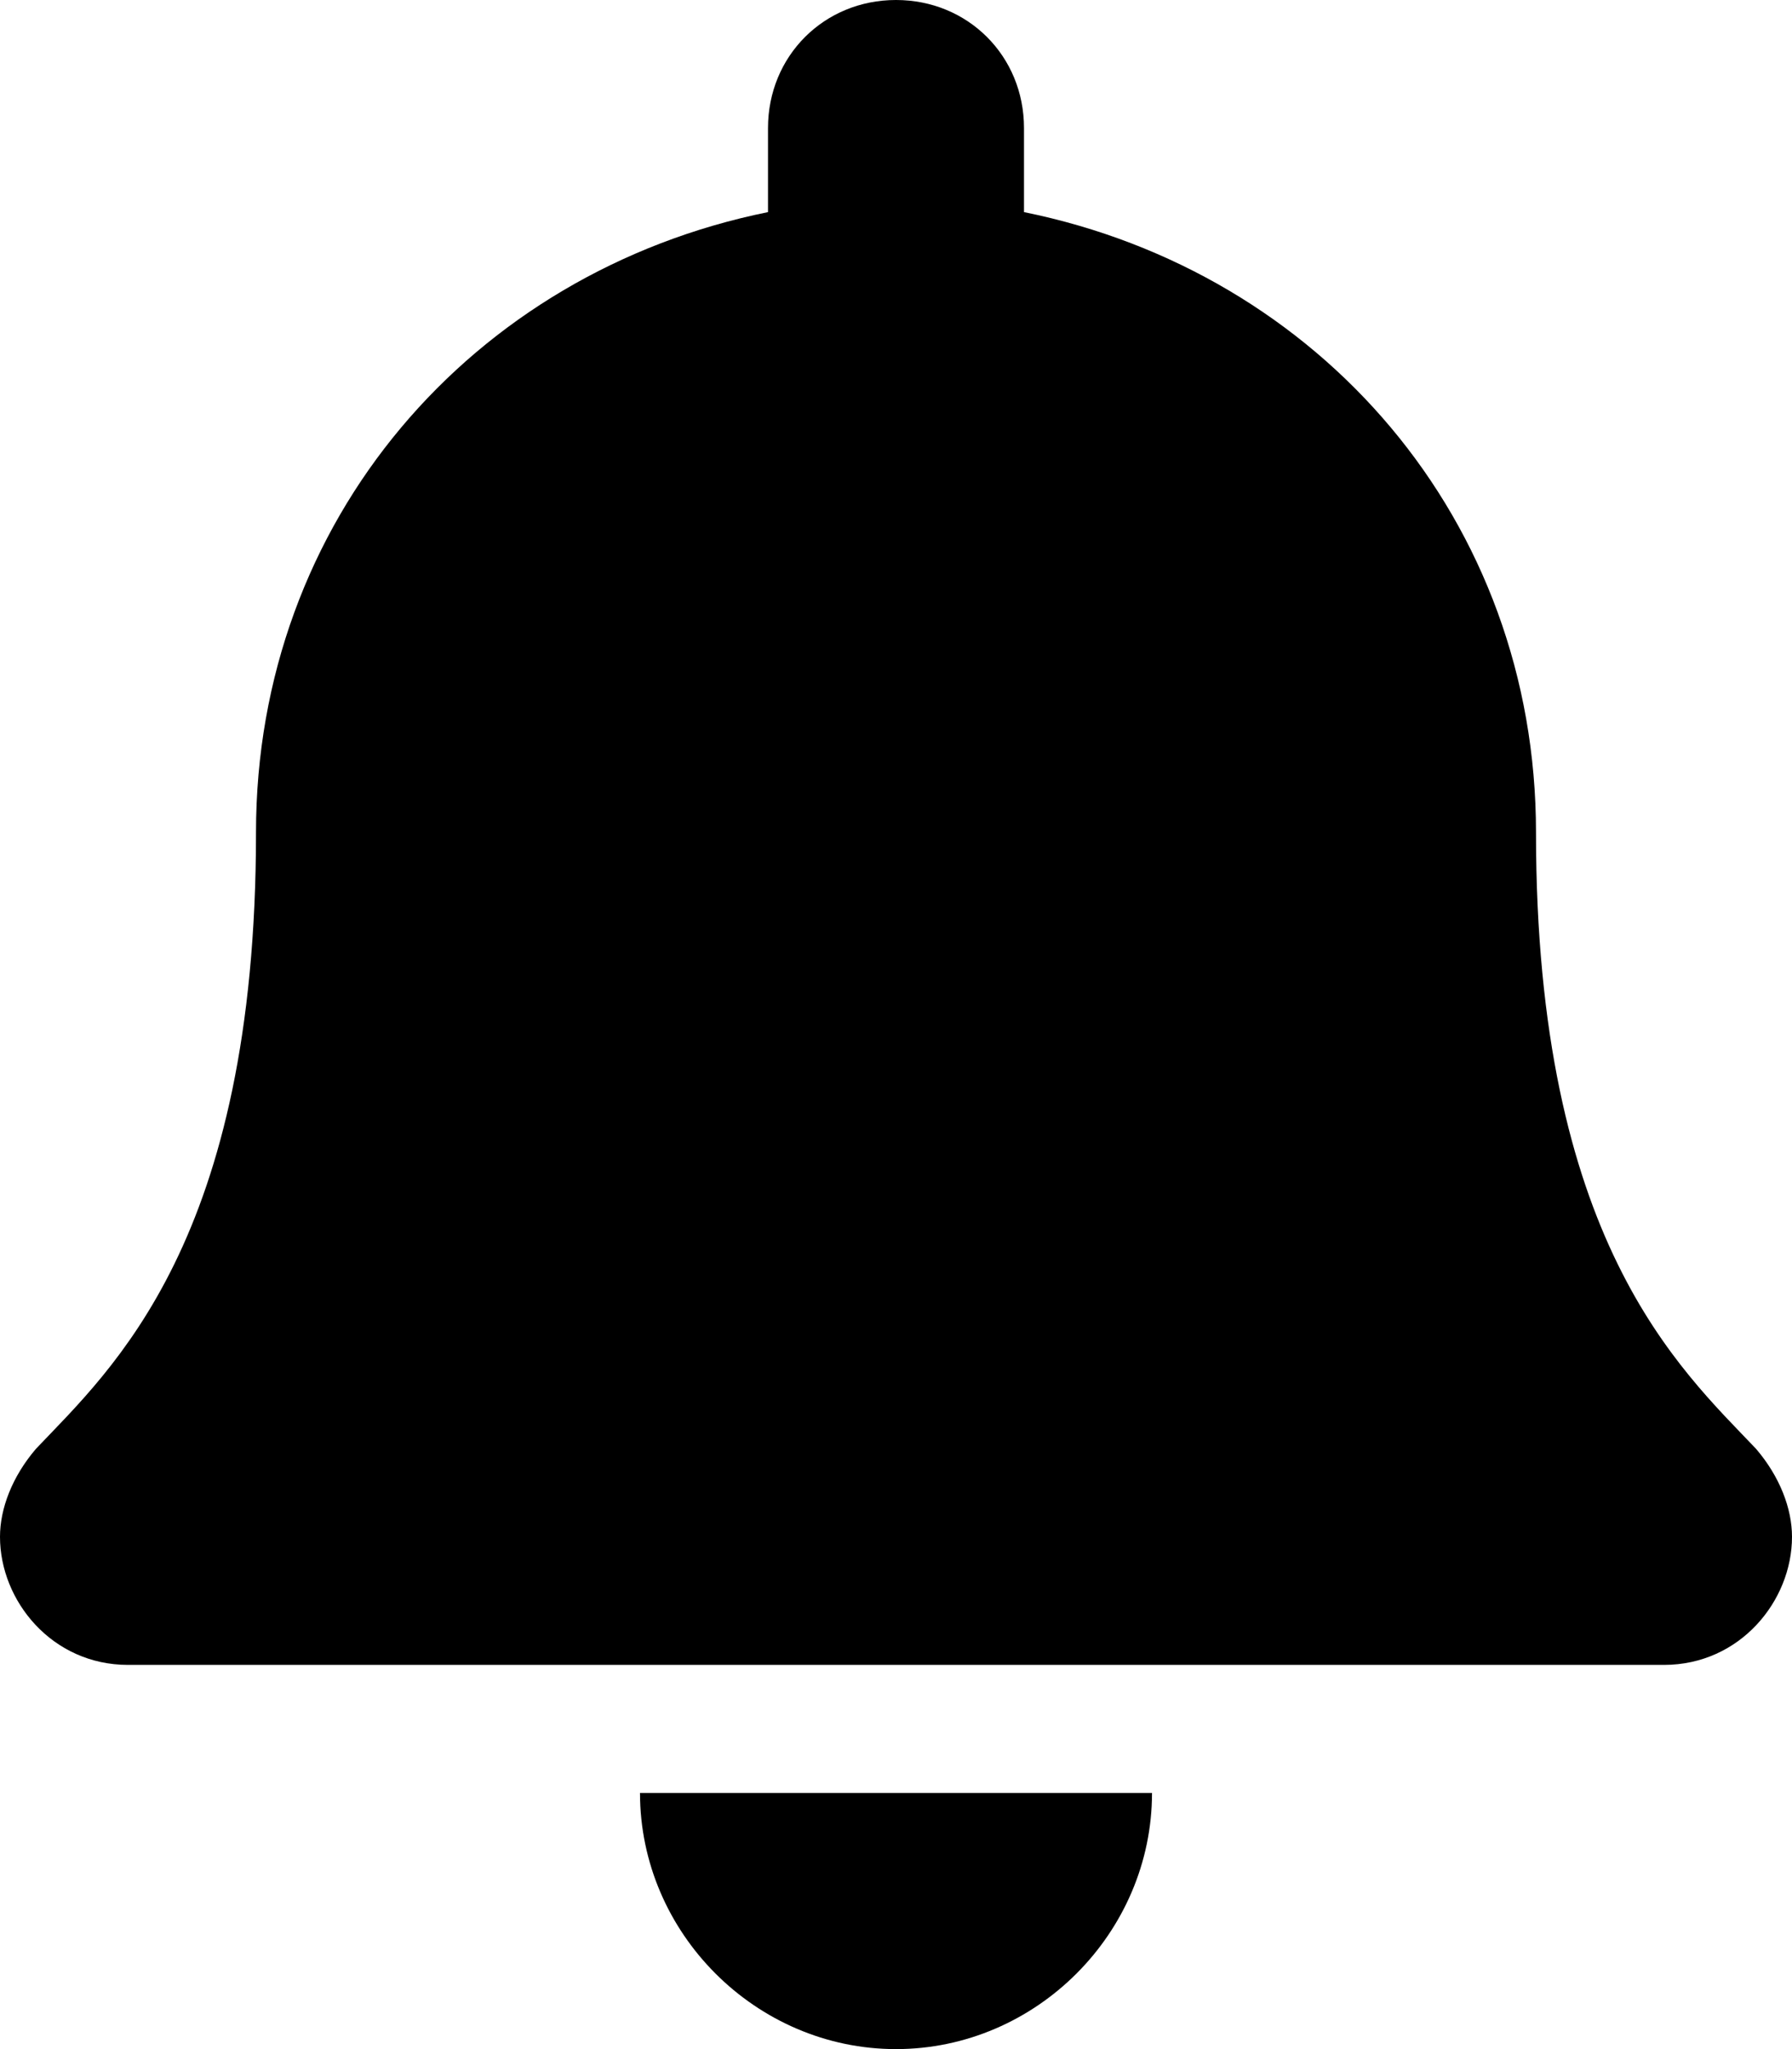 <svg xmlns="http://www.w3.org/2000/svg" viewBox="0 0 448 512"><!-- Font Awesome Free 6.0.0-alpha1 by @fontawesome - https://fontawesome.com License - https://fontawesome.com/license/free (Icons: CC BY 4.0, Fonts: SIL OFL 1.1, Code: MIT License) --><path d="M224 512C259 512 288 483 288 448H160C160 483 189 512 224 512ZM439 362C420 342 384 310 384 208C384 130 330 68 256 53V32C256 14 242 0 224 0S192 14 192 32V53C118 68 64 130 64 208C64 310 28 342 9 362C3 369 0 377 0 384C0 400 13 416 32 416H416C435 416 448 400 448 384C448 377 445 369 439 362Z"/></svg>
